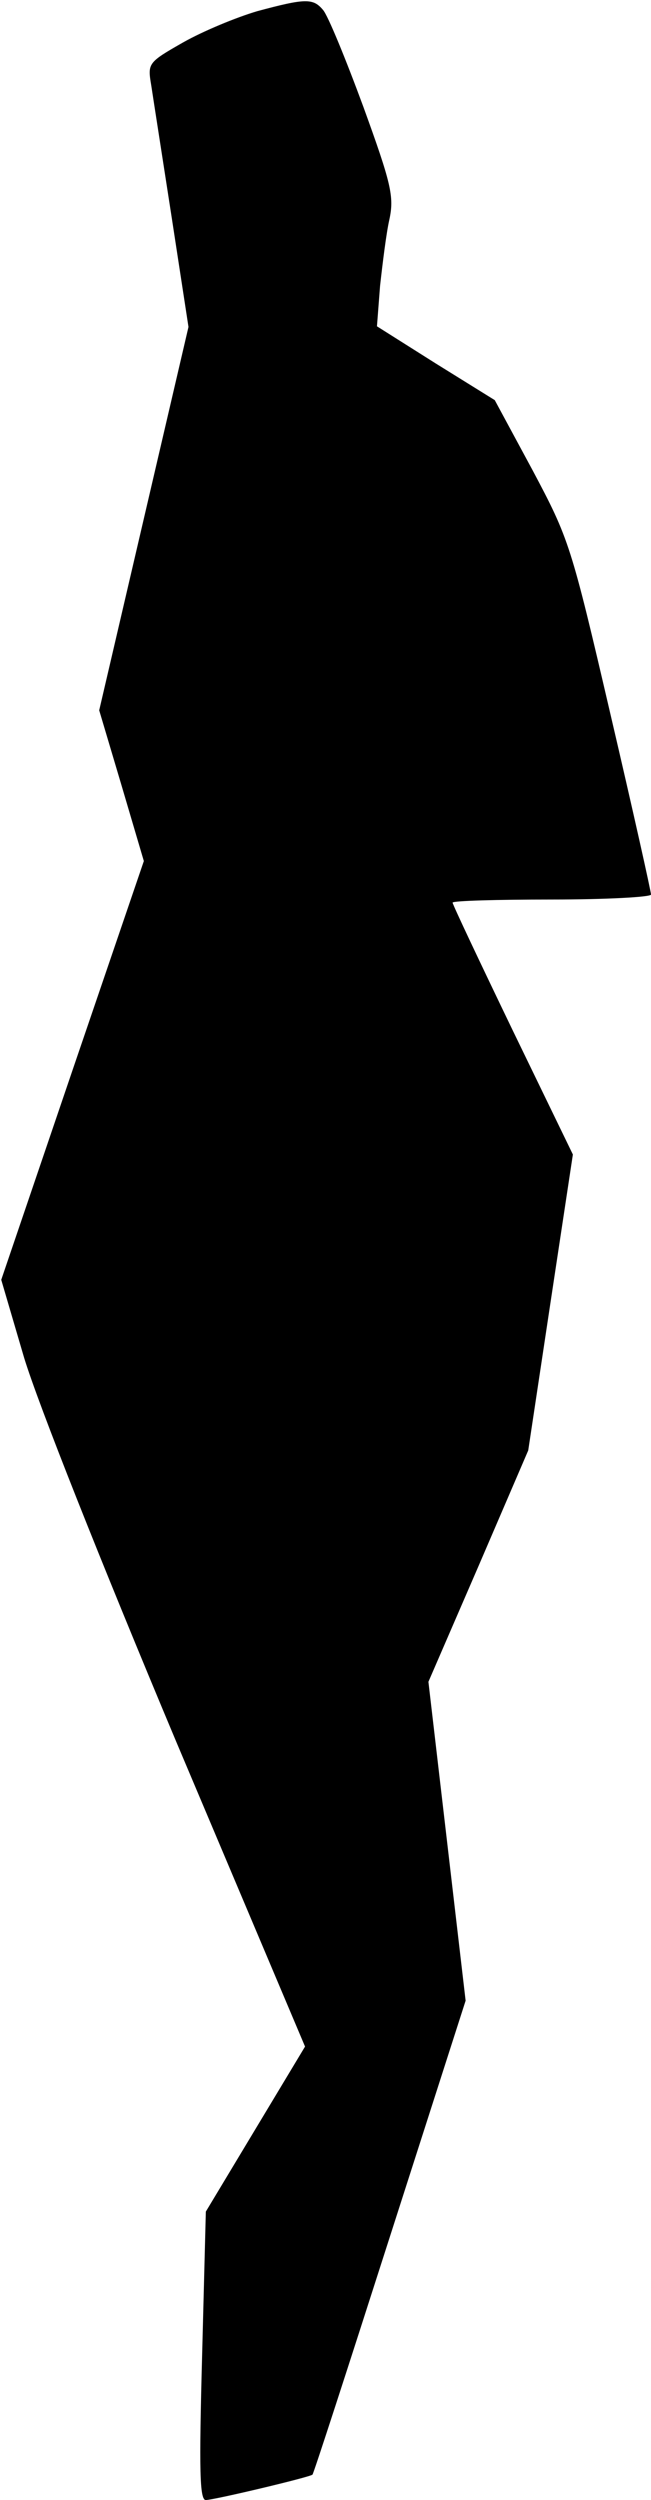 <?xml version="1.0" standalone="no"?>
<!DOCTYPE svg PUBLIC "-//W3C//DTD SVG 20010904//EN"
 "http://www.w3.org/TR/2001/REC-SVG-20010904/DTD/svg10.dtd">
<svg version="1.0" xmlns="http://www.w3.org/2000/svg"
 width="105pt" height="403pt" viewBox="0 0 105 403"
 preserveAspectRatio="xMidYMid meet">
<g transform="translate(0,403) scale(0.1,-0.1)"
fill="#000000" stroke="none">
<path fill="#000000" stroke="none" d="M415 4012 c-34 -10 -87 -32 -119 -50
-58 -33 -58 -34 -52 -70 3 -20 18 -116 33 -213 l27 -176 -72 -309 -72 -309 36
-121 36 -122 -115 -337 -115 -338 37 -126 c23 -75 122 -325 245 -618 l208
-492 -80 -133 -80 -133 -6 -232 c-5 -186 -4 -233 6 -233 17 1 168 37 172 41 2
2 58 175 125 384 l122 380 -30 257 -30 257 81 187 80 186 36 239 36 238 -97
200 c-53 110 -97 203 -97 206 0 3 72 5 160 5 88 0 160 4 160 8 0 5 -29 135
-65 289 -64 275 -67 284 -126 395 l-61 113 -95 59 -95 60 5 65 c4 36 10 85 15
107 8 37 3 58 -42 182 -28 76 -57 147 -65 156 -16 19 -28 19 -106 -2z"/>
</g>
</svg>
